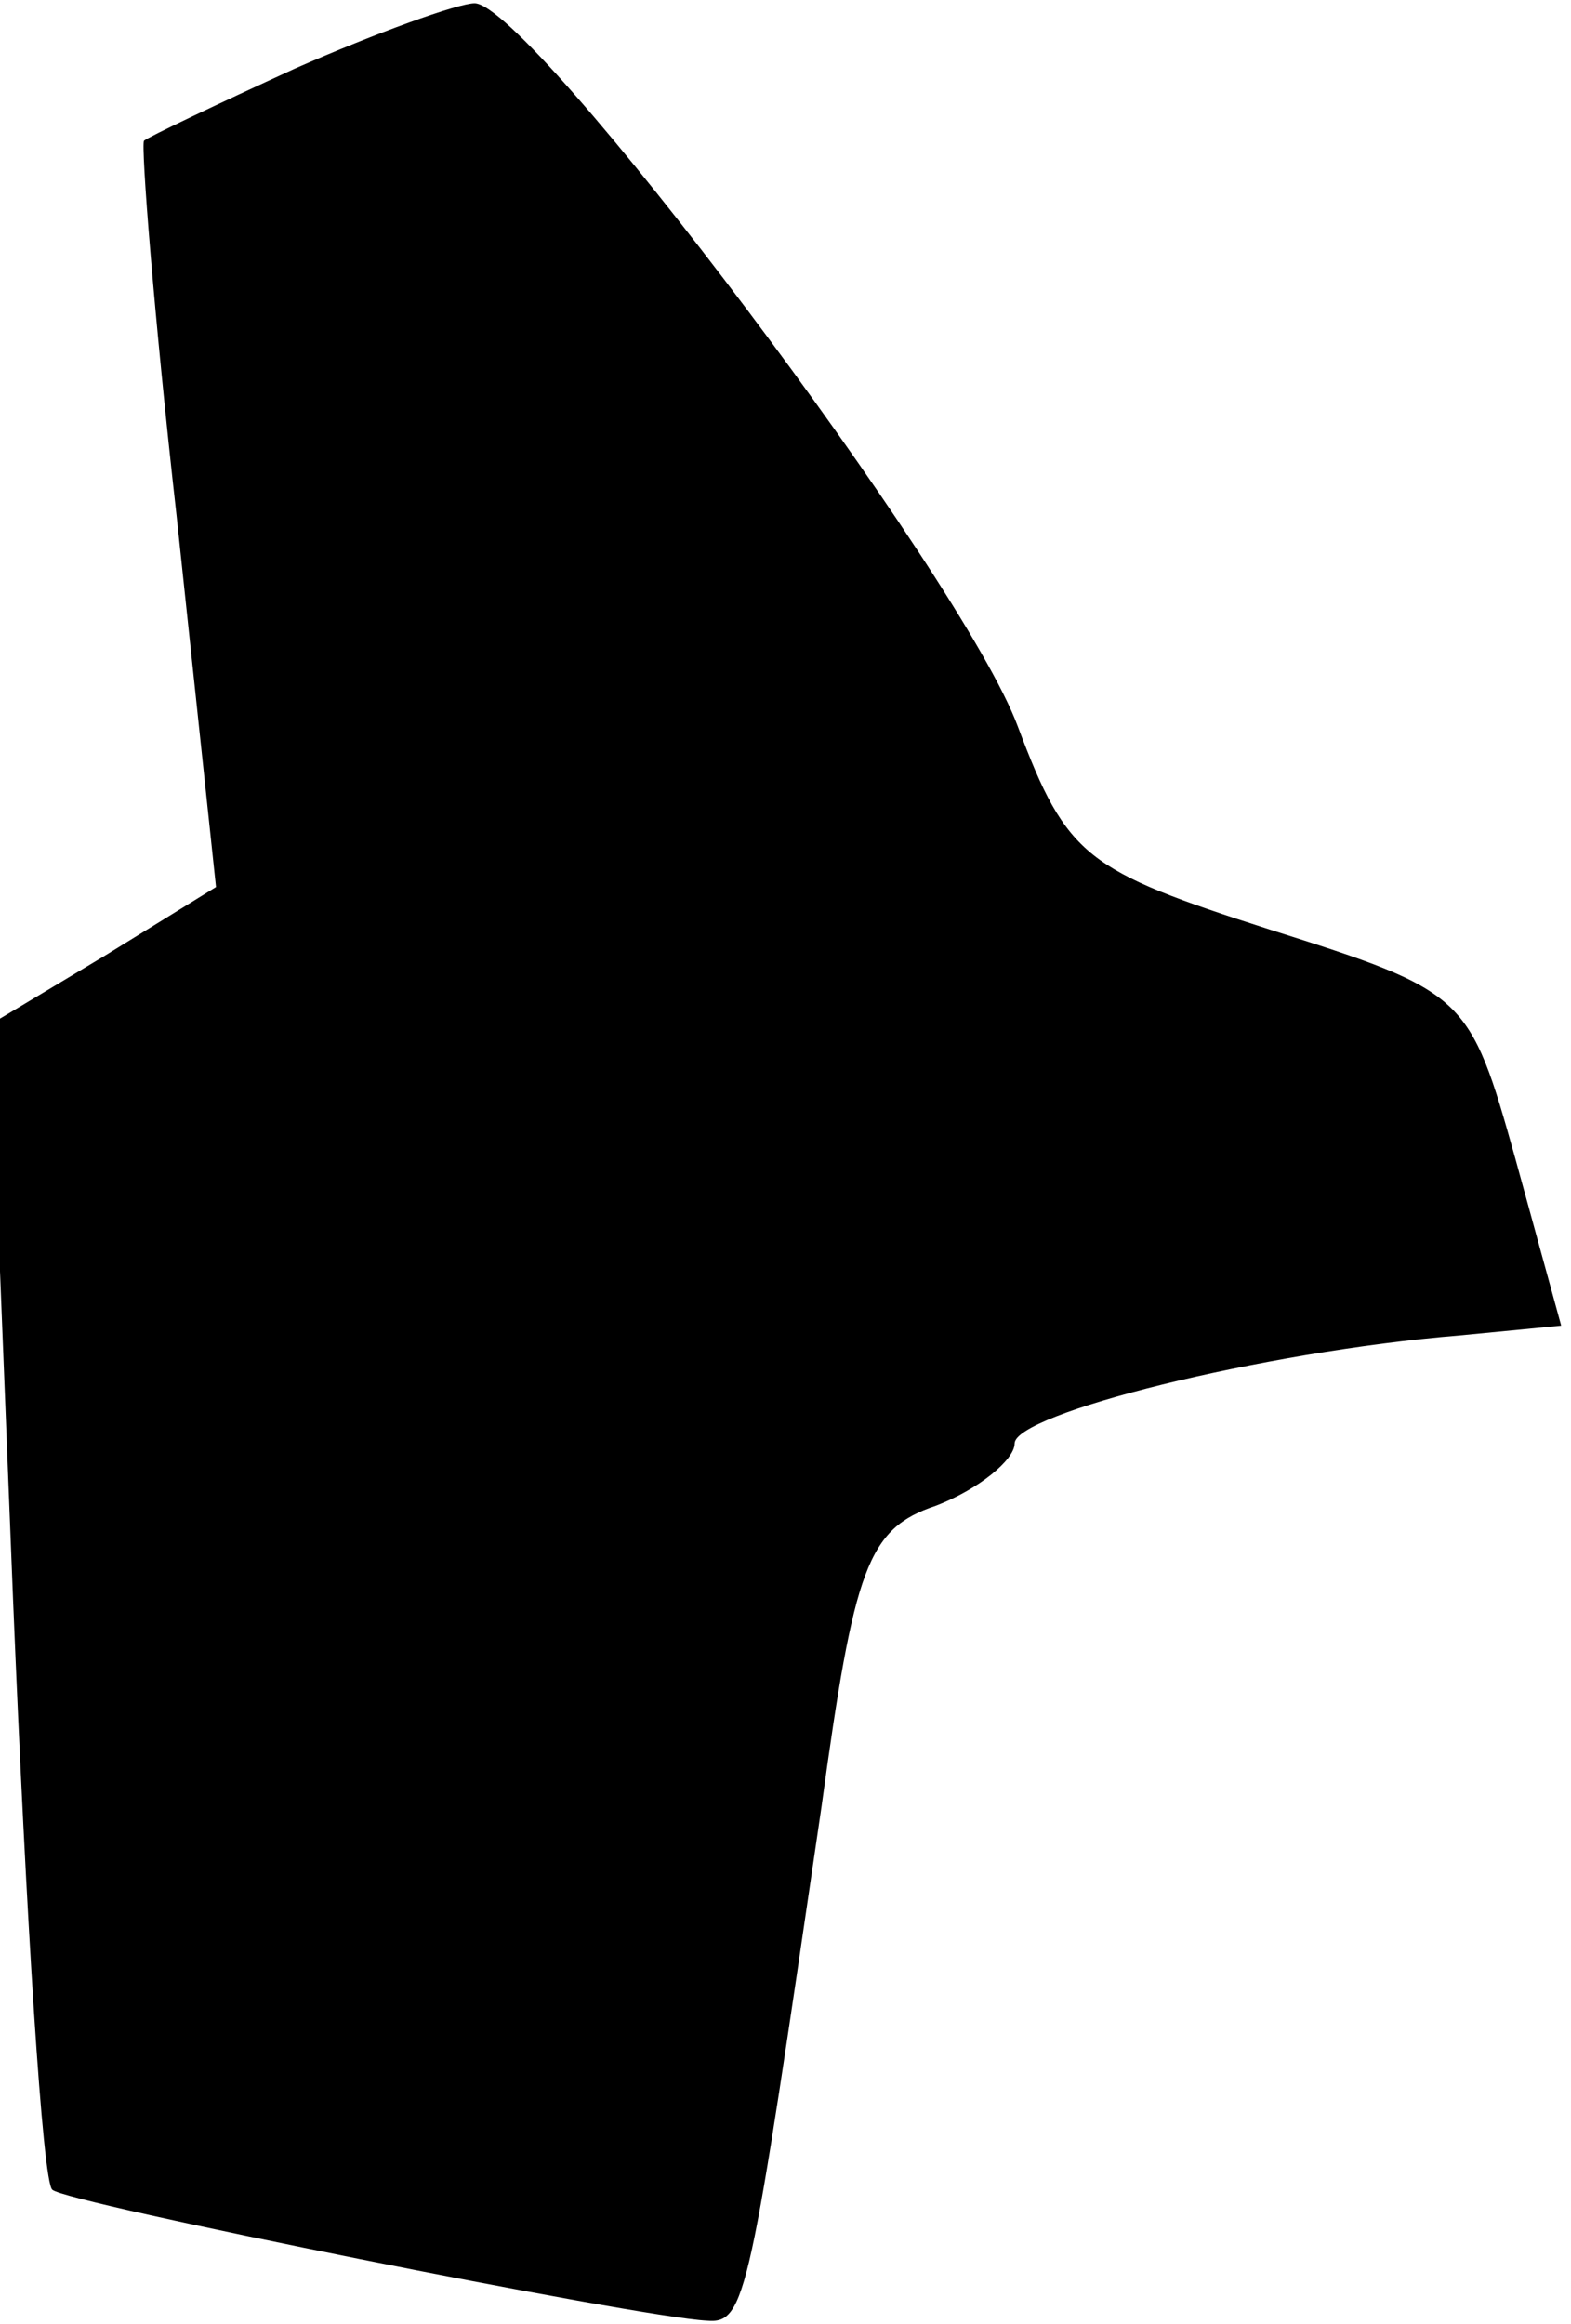 <?xml version="1.0" standalone="no"?>
<!DOCTYPE svg PUBLIC "-//W3C//DTD SVG 20010904//EN"
 "http://www.w3.org/TR/2001/REC-SVG-20010904/DTD/svg10.dtd">
<svg version="1.0" xmlns="http://www.w3.org/2000/svg"
 width="48pt" height="71pt" viewBox="0 0 48 71"
 preserveAspectRatio="xMidYMid meet">
<g transform="translate(0,71) scale(0.1,-0.1)"
fill="#000000" stroke="none">
<path fill="#000000" stroke="none" d="M90 689 c-24 -11 -45 -21 -46 -22 -1
-1 3 -53 10 -115 l12 -113 -34 -21 -35 -21 7 -176 c4 -97 9 -178 12 -180 4 -4
179 -39 200 -40 12 -1 13 7 35 157 10 73 14 85 35 92 13 5 24 14 24 19 0 9 75
28 136 33 l31 3 -14 51 c-14 50 -15 51 -75 70 -56 18 -62 22 -77 62 -17 46
-149 221 -166 221 -5 0 -30 -9 -55 -20z"/>
</g>
</svg>
